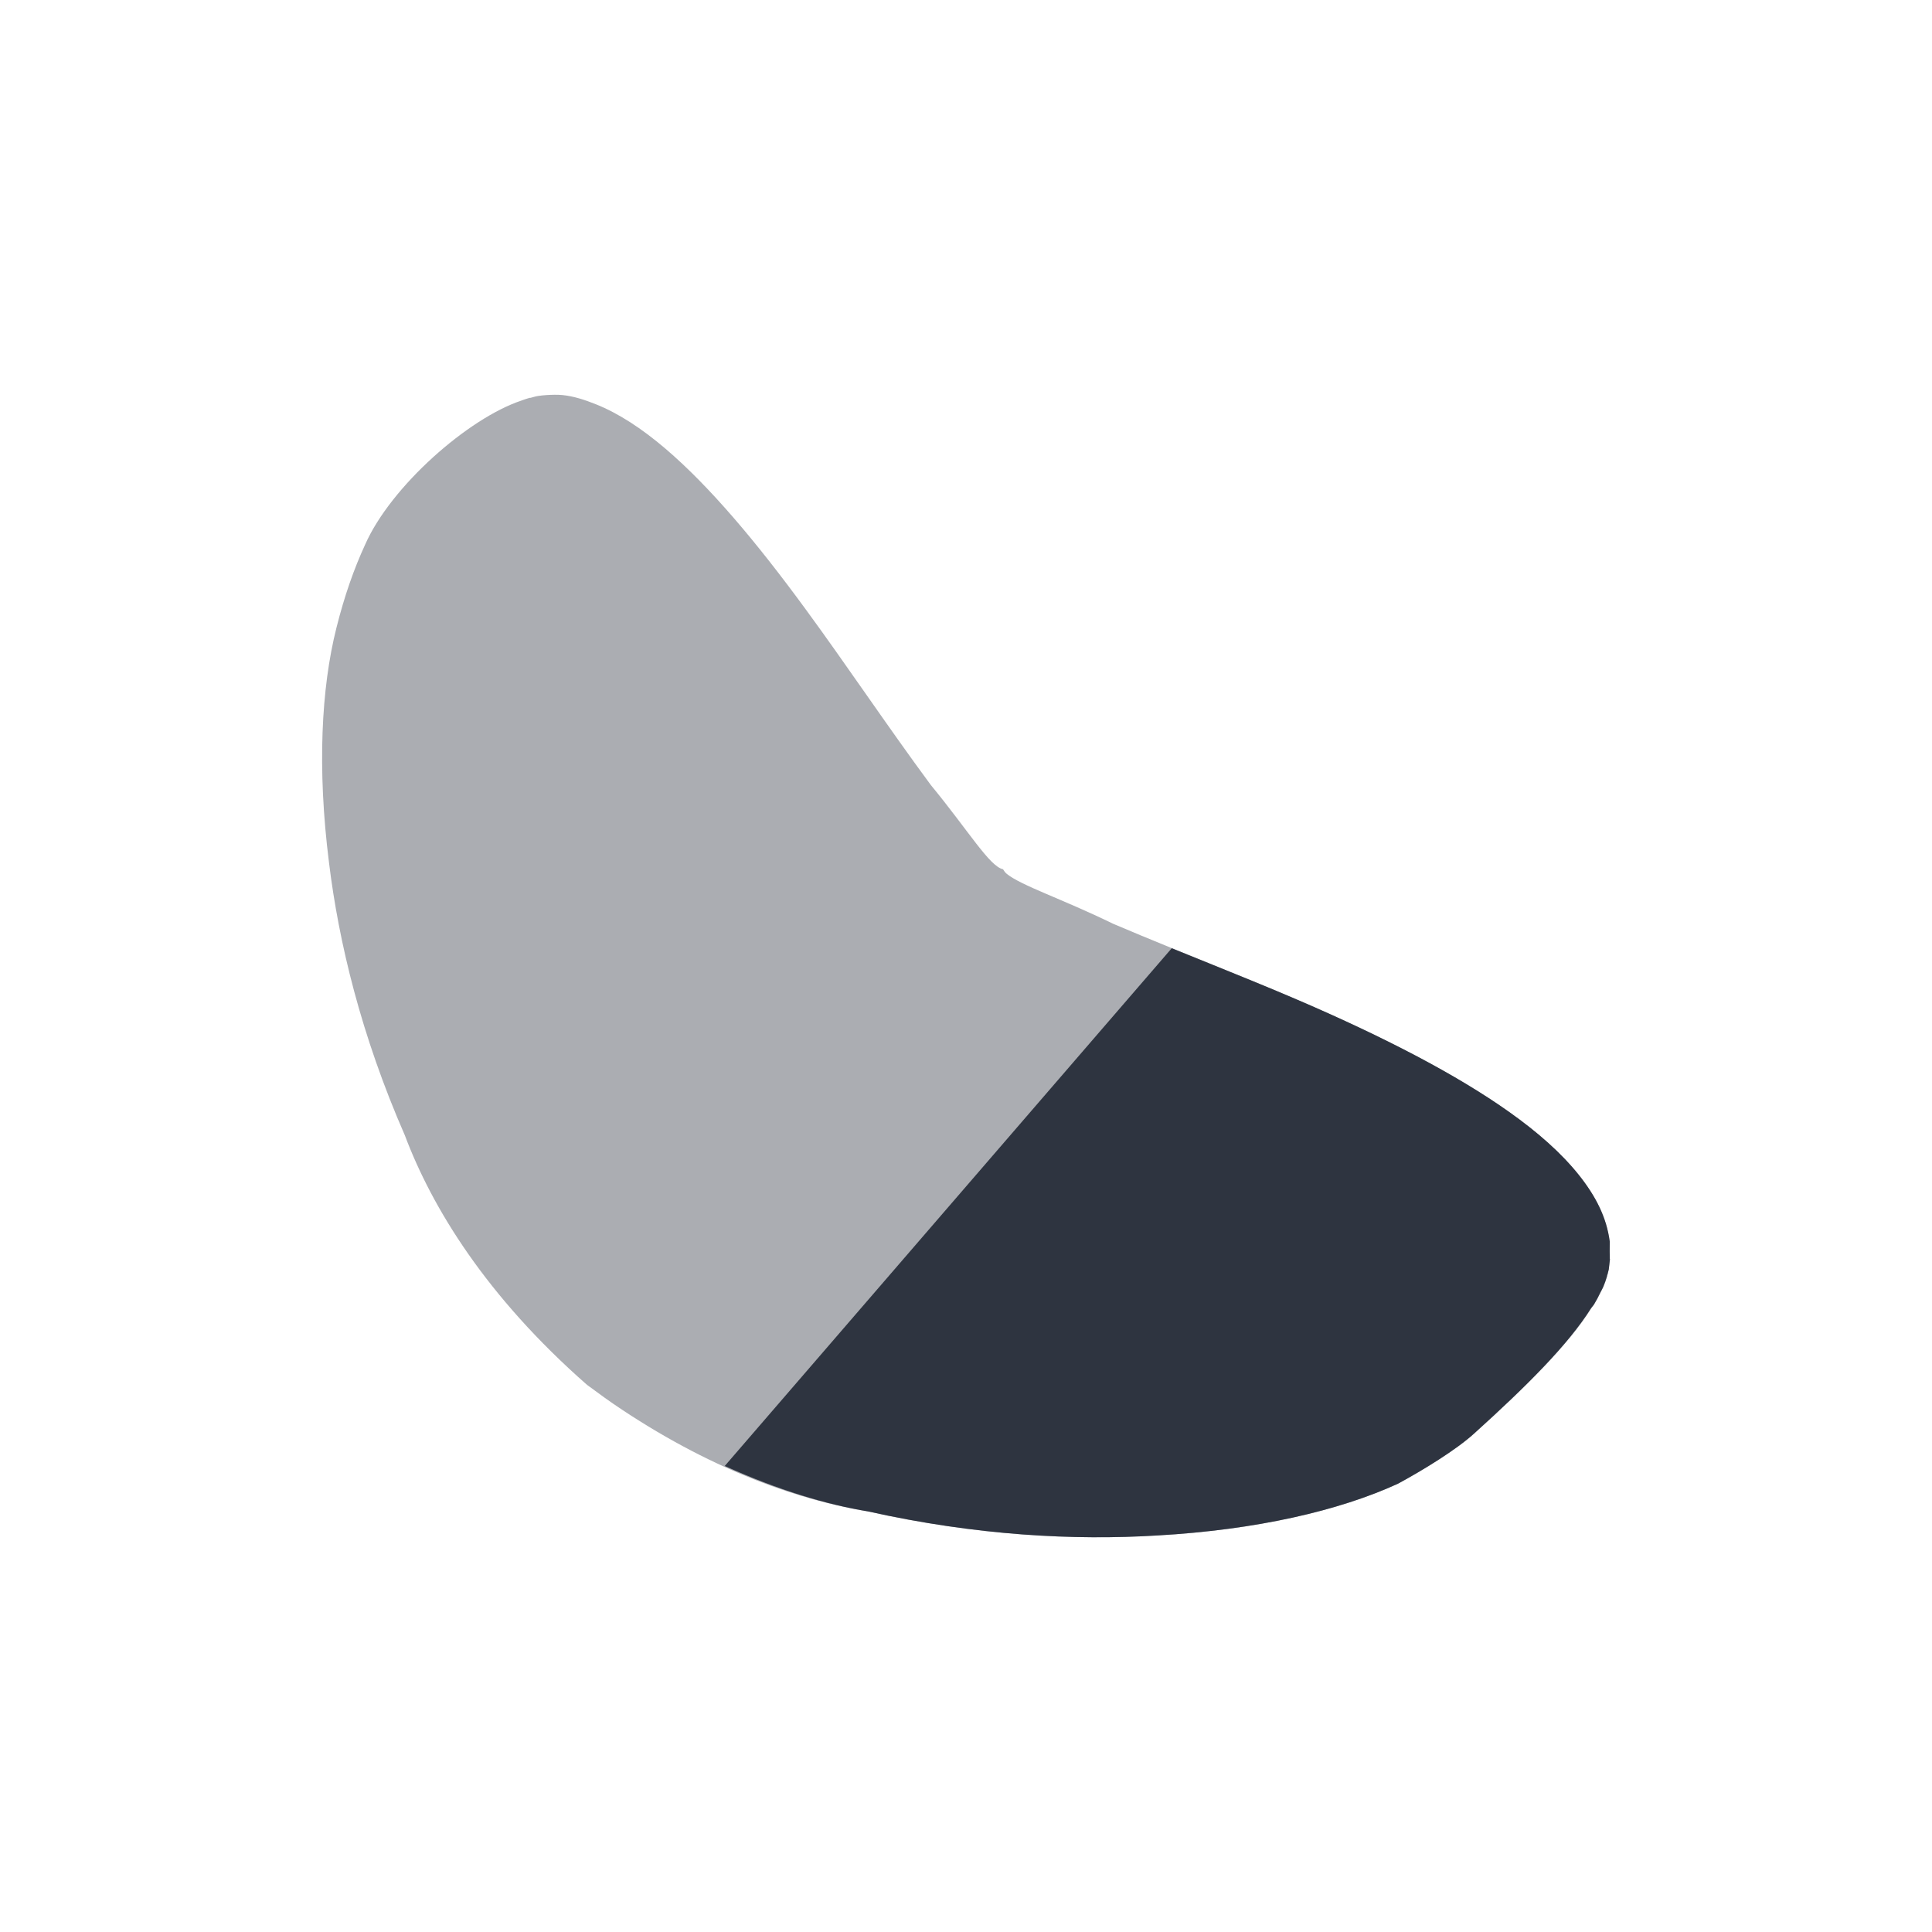 <svg viewBox="0 0 24 24" xmlns="http://www.w3.org/2000/svg">
 <path d="m6.786 4.908c-0.034 2e-3 -0.07 6e-3 -0.103 0.011-0.031 5e-3 -0.061 0.015-0.092 0.023-4e-3 1e-3 -8e-3 -1e-3 -0.011 0-0.034 9e-3 -0.07 0.022-0.103 0.034-0.66 0.22-1.622 1.064-1.942 1.791-0.137 0.298-0.255 0.63-0.356 1.033-0.188 0.746-0.24 1.743-0.092 2.916 0.121 0.99 0.399 2.146 0.942 3.387 0.337 0.897 1.01 2 2.263 3.1 0.147 0.109 0.29 0.213 0.437 0.31 1.178 0.781 2.233 1.128 3.056 1.263 1.35 0.301 2.562 0.361 3.596 0.298 1.229-0.07 2.252-0.307 2.987-0.643 0.31-0.168 0.719-0.419 0.942-0.62 0.657-0.593 1.176-1.11 1.459-1.561 0.011-0.016 0.024-0.03 0.034-0.046 0.032-0.053 0.056-0.098 0.08-0.149 0.012-0.024 0.024-0.045 0.034-0.069 0.018-0.043 0.034-0.085 0.046-0.126 3e-3 -0.025 9e-3 -0.026 0.011-0.046 4e-3 -0.015 9e-3 -0.032 0.011-0.046 5e-3 -0.032 9e-3 -0.089 0.011-0.103 6e-3 -0.027 0-0.023 0-0.023s2e-3 -7e-3 0-0.034c-2e-3 -0.028 0-0.078 0-0.184-9e-3 -0.071-0.025-0.148-0.046-0.218-0.042-0.139-0.106-0.276-0.195-0.413-0.173-0.268-0.428-0.532-0.758-0.792-0.612-0.482-1.469-0.949-2.47-1.401-0.852-0.385-1.79-0.737-2.7-1.125-0.636-0.31-1.138-0.472-1.321-0.62-0.023-0.018-0.033-0.039-0.046-0.057-0.166-0.033-0.432-0.482-0.896-1.045-0.536-0.725-1.047-1.491-1.562-2.193-0.602-0.822-1.183-1.515-1.735-1.986-0.298-0.254-0.585-0.44-0.862-0.551-0.142-0.057-0.278-0.101-0.414-0.115-0.069-7e-3 -0.14-4e-3 -0.207 0z" fill="#2e3440" opacity=".4"/>
 <path d="m14.556 11.779-5.553 6.432c0.662 0.299 1.269 0.481 1.779 0.564 1.35 0.301 2.562 0.362 3.596 0.299 1.229-0.07 2.253-0.306 2.988-0.643 0.31-0.168 0.719-0.418 0.941-0.619 0.657-0.593 1.176-1.111 1.459-1.563 0.011-0.016 0.025-0.029 0.035-0.045 0.032-0.053 0.056-0.099 0.08-0.15 0.012-0.024 0.025-0.044 0.035-0.068 0.018-0.043 0.033-0.085 0.045-0.127 3e-3 -0.025 9e-3 -0.025 0.012-0.045 4e-3 -0.015 9e-3 -0.032 0.012-0.047 5e-3 -0.032 9e-3 -0.089 0.012-0.104 6e-3 -0.027 0-0.021 0-0.021s2e-3 -7e-3 0-0.035 0-0.078 0-0.184c-9e-3 -0.071-0.026-0.148-0.047-0.219-0.042-0.139-0.106-0.274-0.195-0.412-0.173-0.268-0.428-0.533-0.758-0.793-0.612-0.482-1.47-0.949-2.471-1.4-0.622-0.281-1.302-0.548-1.971-0.82" fill="#2e3440"/>
</svg>
